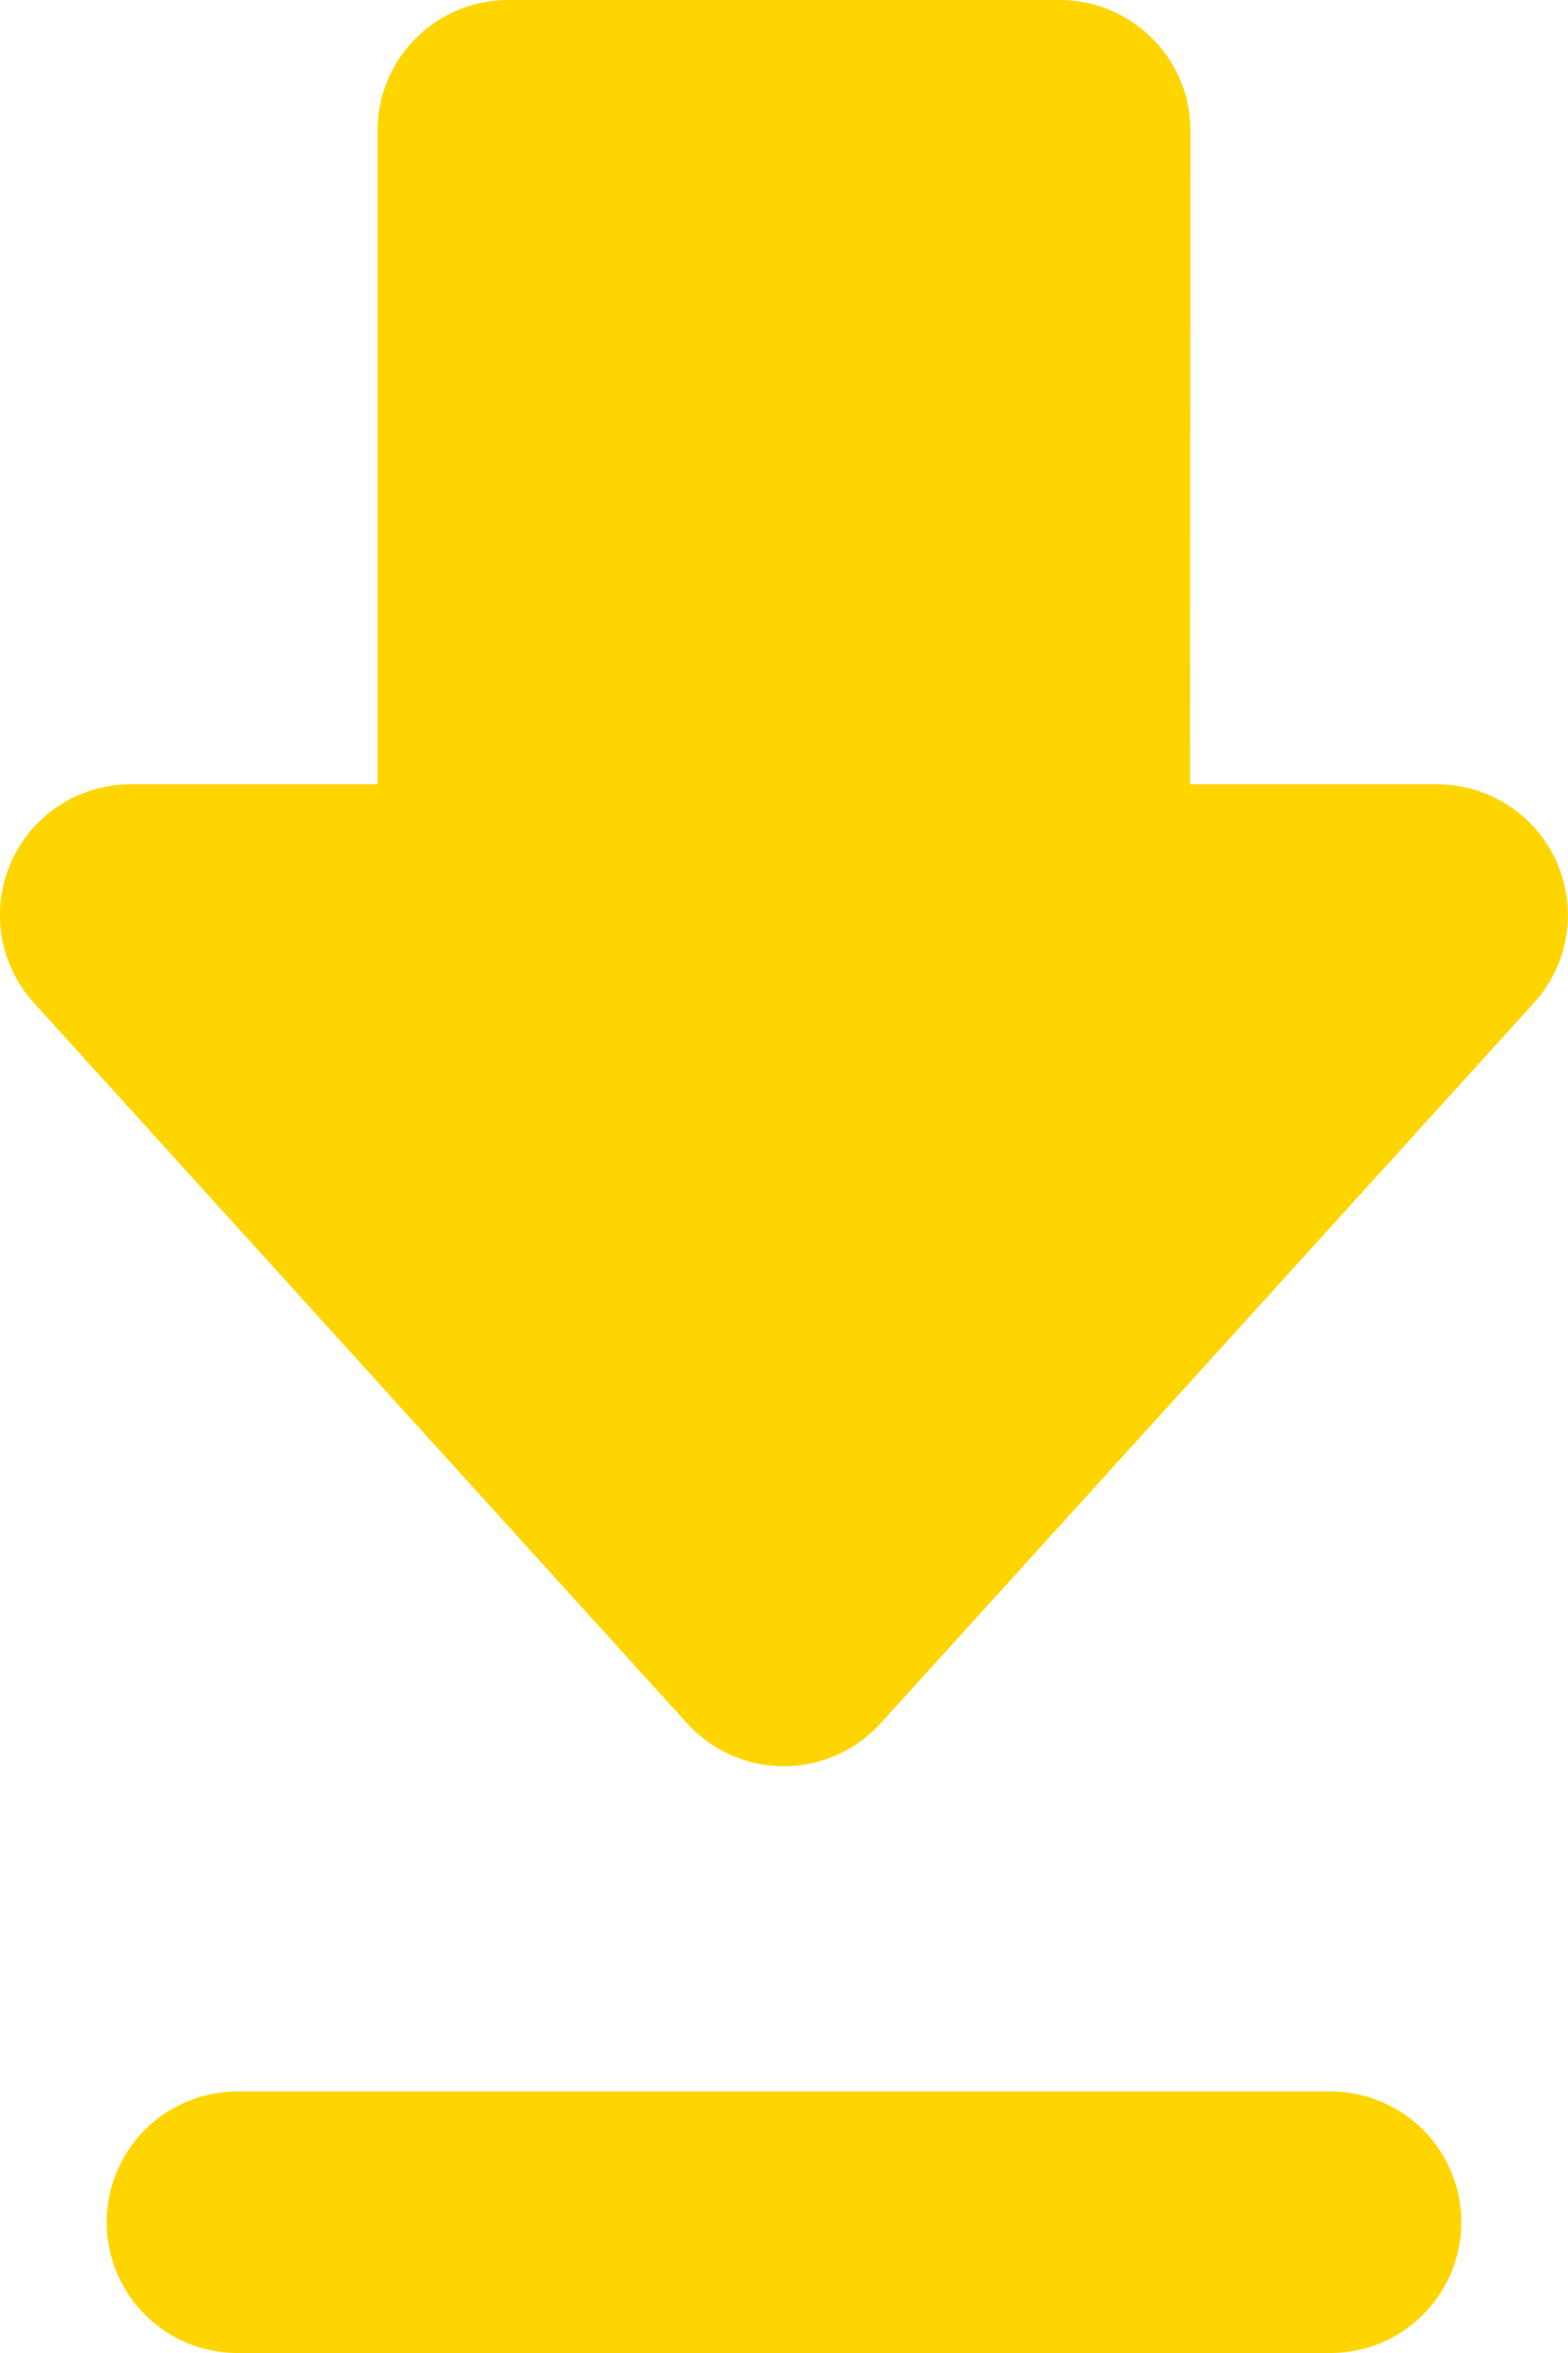 <svg xmlns="http://www.w3.org/2000/svg" width="10" height="15" viewBox="0 0 10 15">
    <path fill="#FFD500" fill-rule="evenodd" d="M8.486 13.333a.833.833 0 0 1 0 1.667H1.514a.833.833 0 1 1 0-1.667h6.972zM6.758 0c.46 0 .834.373.834.833L7.59 5h1.575a.833.833 0 0 1 .618 1.393l-4.167 4.593a.833.833 0 0 1-1.234 0L.216 6.393A.833.833 0 0 1 .834 5h1.574V.833c0-.46.373-.833.834-.833h3.516z"/>
</svg>

